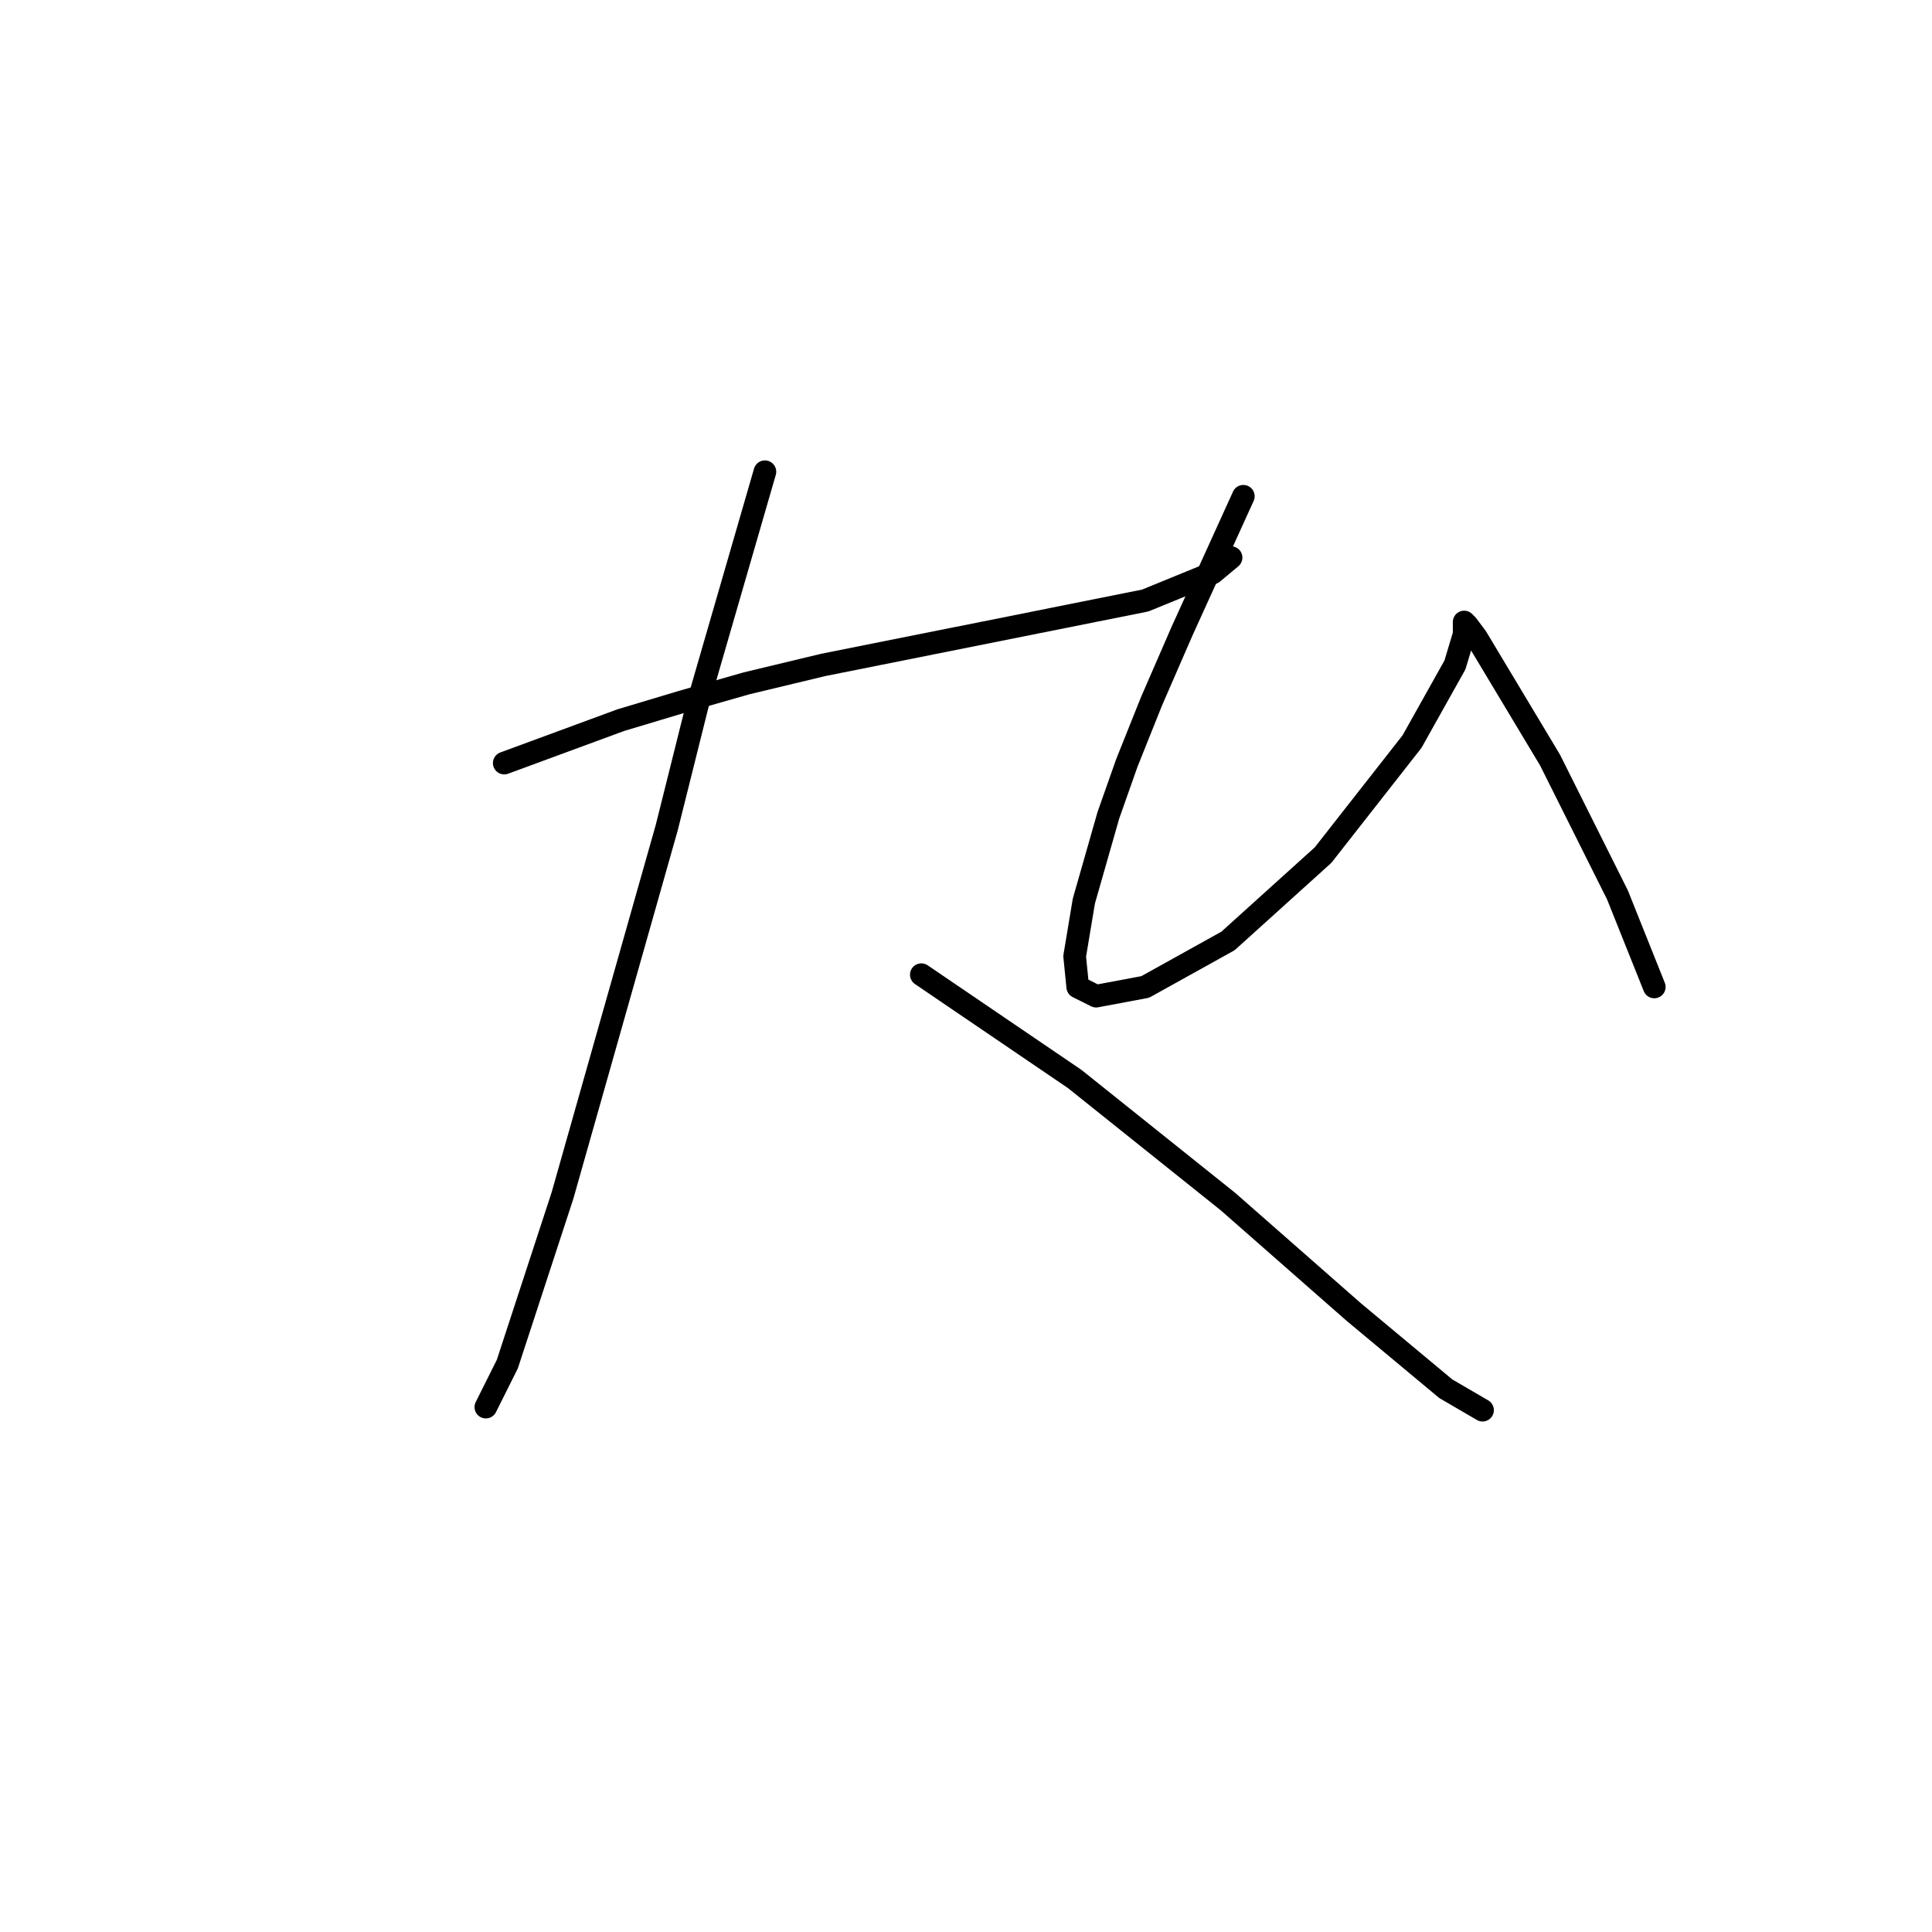 <?xml version="1.0" standalone="no"?>
    <svg width="256" height="256" xmlns="http://www.w3.org/2000/svg" version="1.1">
    <polyline stroke="black" stroke-width="3" stroke-linecap="round" fill="transparent" stroke-linejoin="round" points="66.814 101.112 74.535 98.267 82.256 95.423 90.383 92.985 98.917 90.546 109.076 88.108 137.522 82.419 151.745 79.574 160.685 75.917 163.123 73.885 163.123 73.885 " />
        <polyline stroke="black" stroke-width="3" stroke-linecap="round" fill="transparent" stroke-linejoin="round" points="101.355 62.507 96.885 77.949 92.415 93.391 88.352 109.645 74.535 158.409 67.221 180.76 64.376 186.449 64.376 186.449 " />
        <polyline stroke="black" stroke-width="3" stroke-linecap="round" fill="transparent" stroke-linejoin="round" points="122.08 129.151 132.239 136.059 142.398 142.967 162.717 159.222 179.378 173.851 191.569 184.01 196.445 186.855 196.445 186.855 " />
        <polyline stroke="black" stroke-width="3" stroke-linecap="round" fill="transparent" stroke-linejoin="round" points="164.748 65.758 160.685 74.698 156.621 83.638 152.557 92.985 149.306 101.112 146.868 108.02 143.617 119.398 142.398 126.713 142.805 130.777 145.243 131.996 151.745 130.777 162.717 124.681 175.314 113.303 187.099 98.267 192.788 88.108 194.007 84.044 194.007 82.825 194.007 82.419 194.413 82.825 195.632 84.451 205.385 100.705 214.325 118.586 219.201 130.777 219.201 130.777 " />
        </svg>